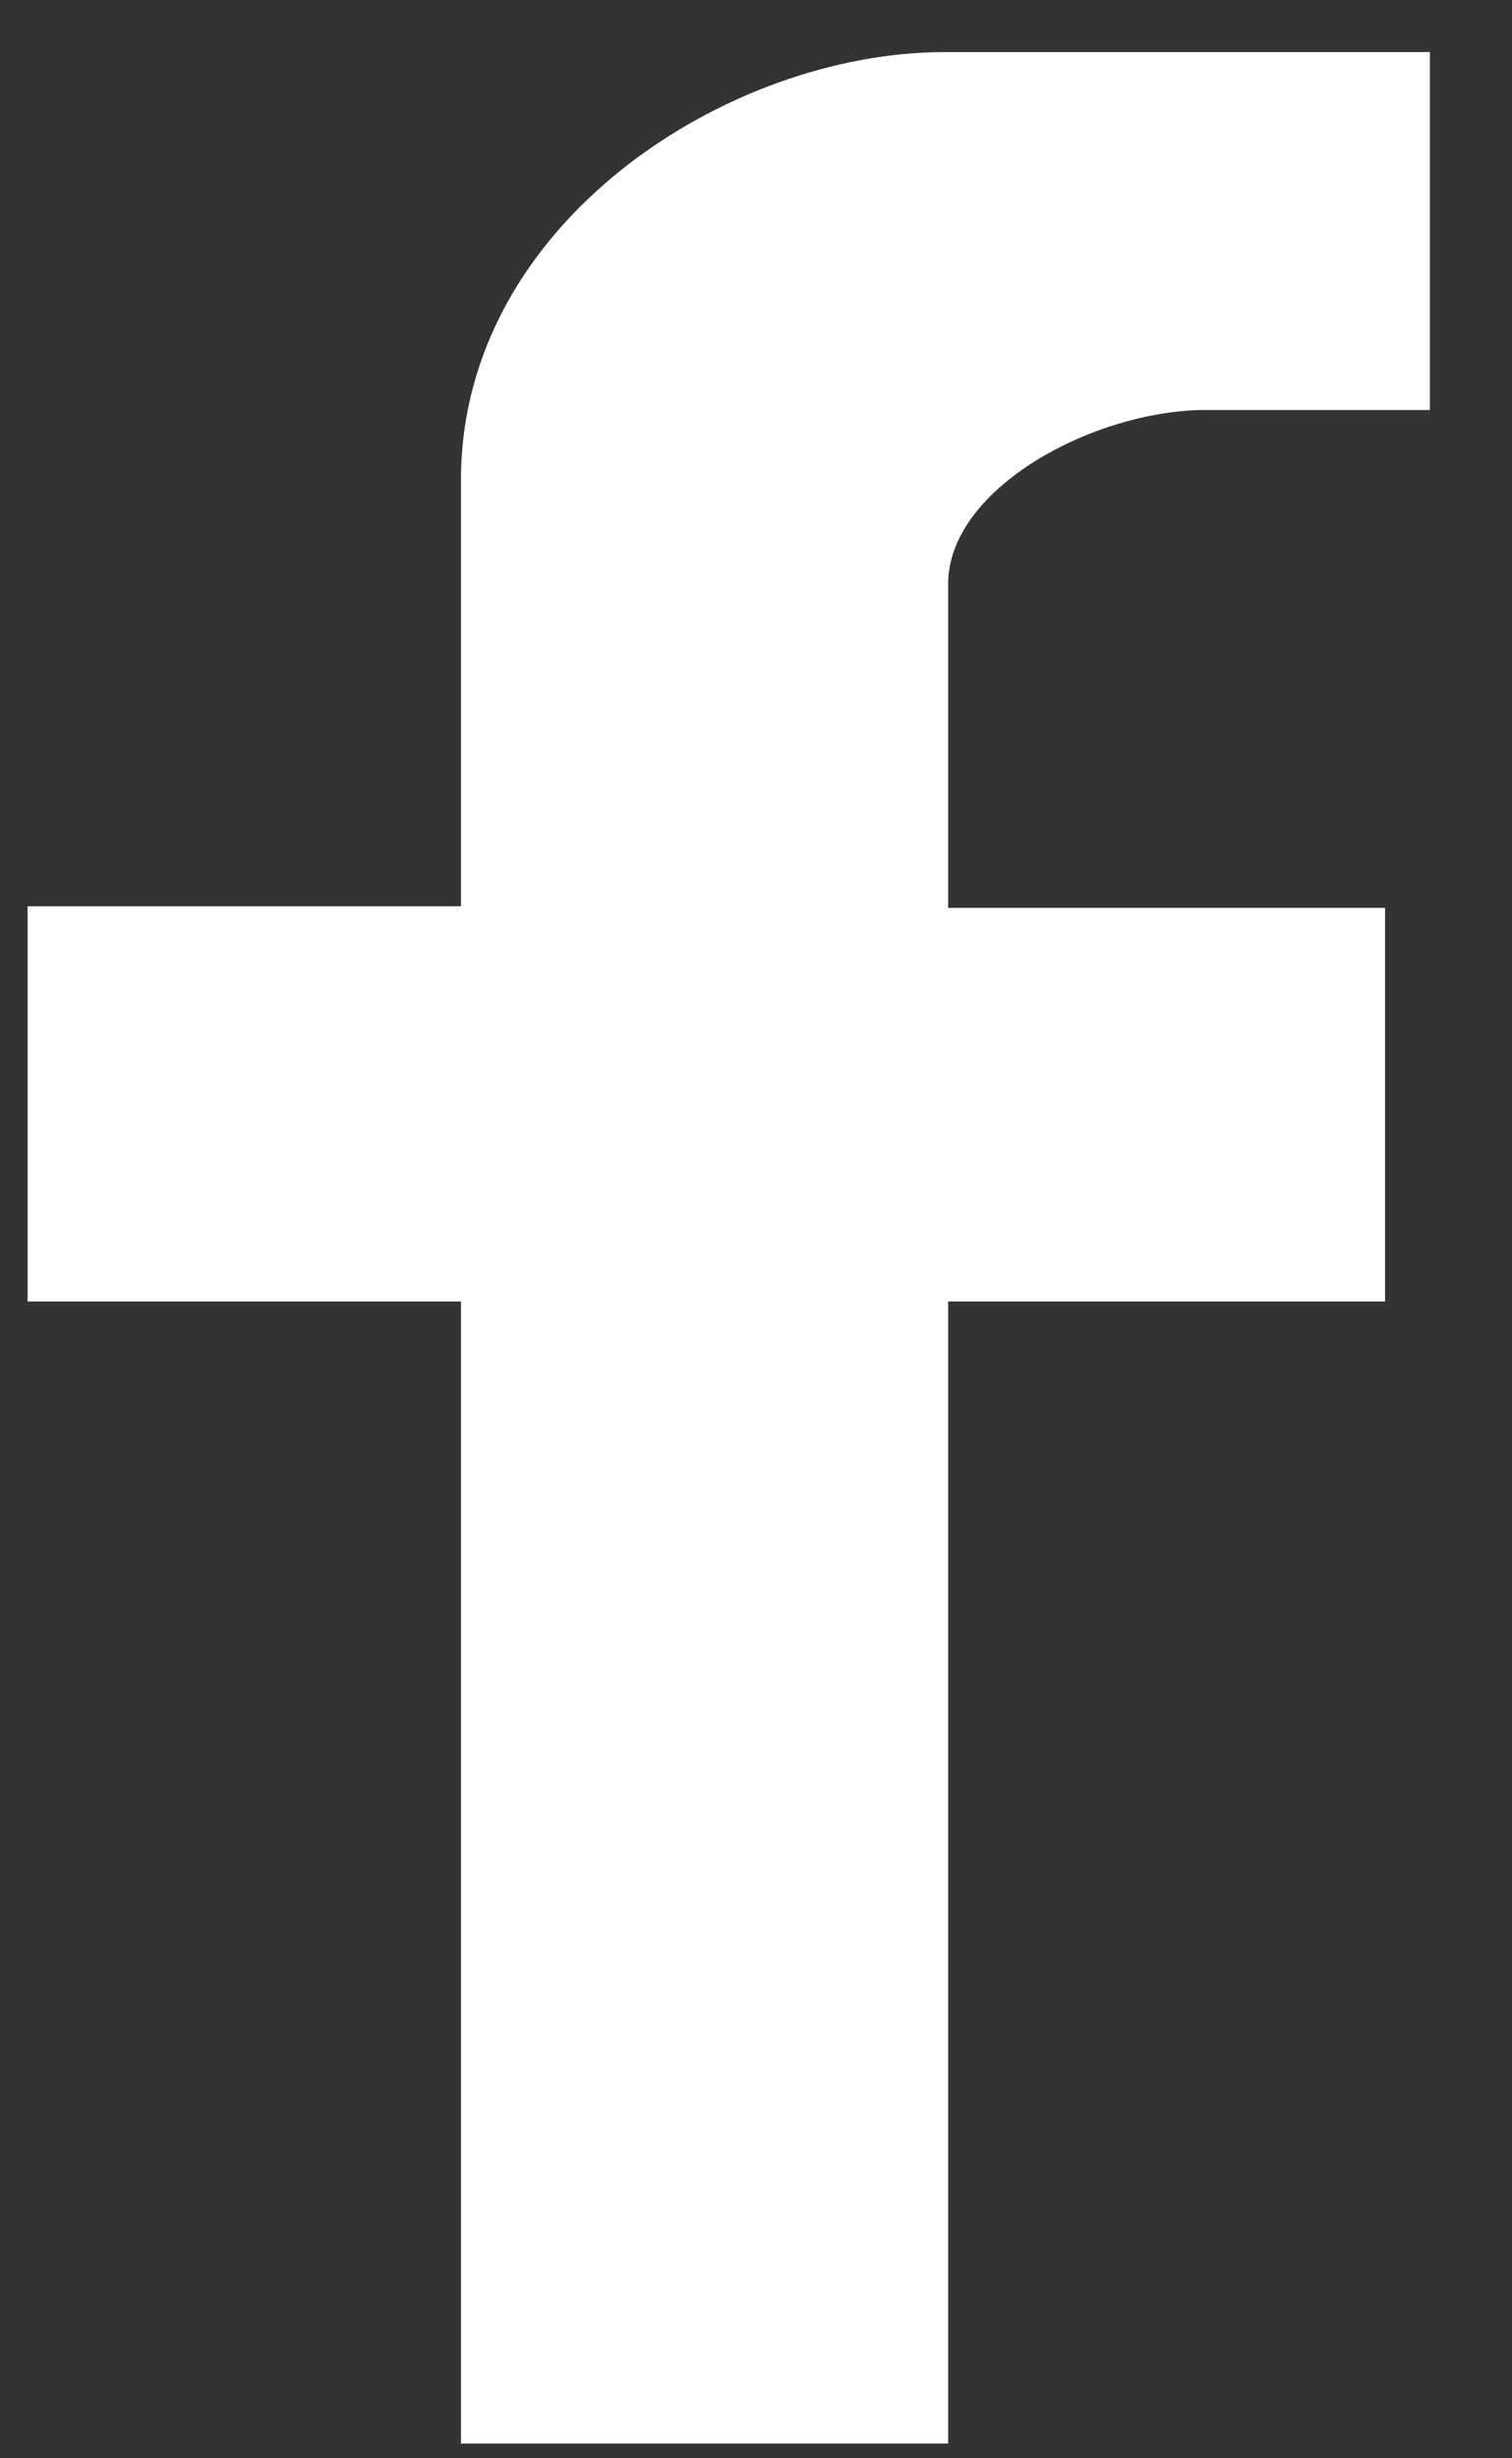 <svg width="16" height="26" viewBox="0 0 16 26" fill="none" xmlns="http://www.w3.org/2000/svg">
<rect x="0" y="0" width="16" height="26" fill="#333333" stroke="none"/>
<path d="M4.878 25.844V13.765H0.292V9.585H4.878V5.076C4.878 2.361 7.702 0.551 9.995 0.551H15.131V4.336H12.762C11.587 4.336 10.033 5.159 10.033 6.179V9.602H14.657V13.765H10.033V25.844H4.878Z" fill="white"/>
</svg>
